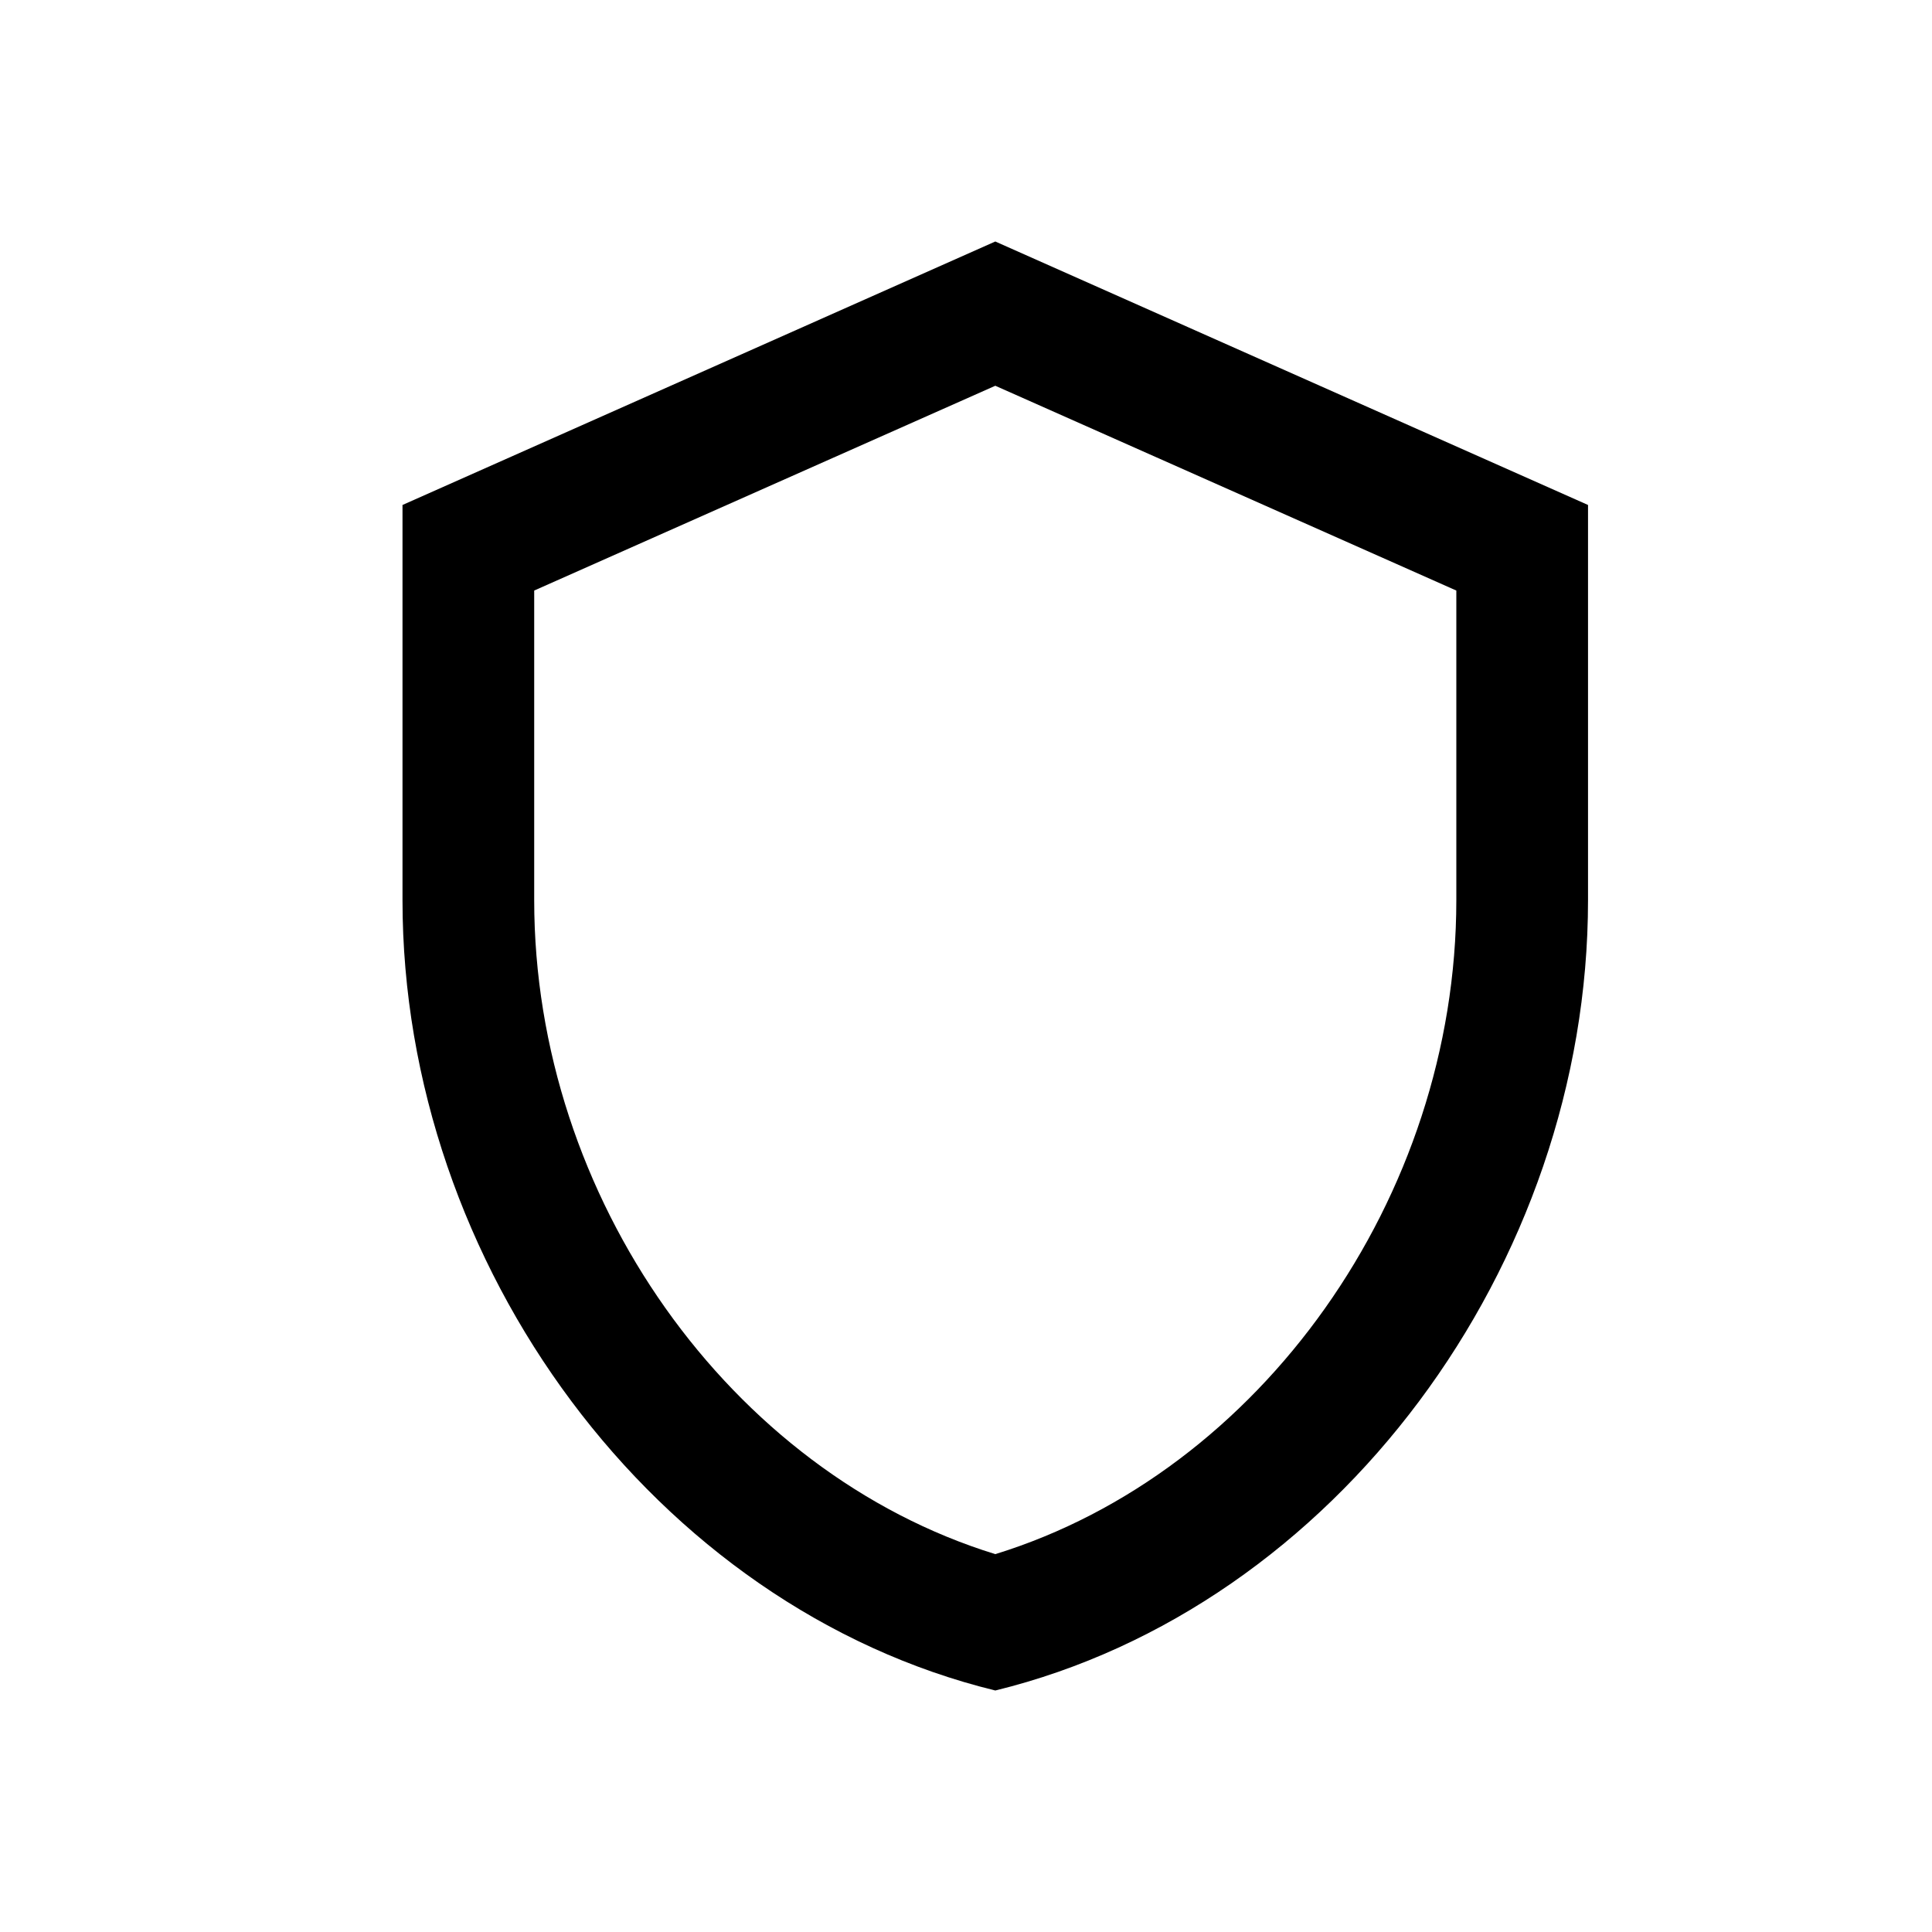 <svg width="24" height="24" viewBox="0 0 24 24" fill="none" xmlns="http://www.w3.org/2000/svg">
<rect width="24" height="24" fill="white"/>
<path fill-rule="evenodd" clip-rule="evenodd" d="M5 6.273L12.364 3L19.727 6.273V11.182C19.727 15.723 16.585 19.969 12.364 21C8.142 19.969 5 15.723 5 11.182V6.273ZM12.364 19.306C15.653 18.292 18.091 14.88 18.091 11.182V7.336L12.364 4.792L6.636 7.336V11.182C6.636 14.88 9.075 18.292 12.364 19.306Z" fill="black"/>
</svg>
